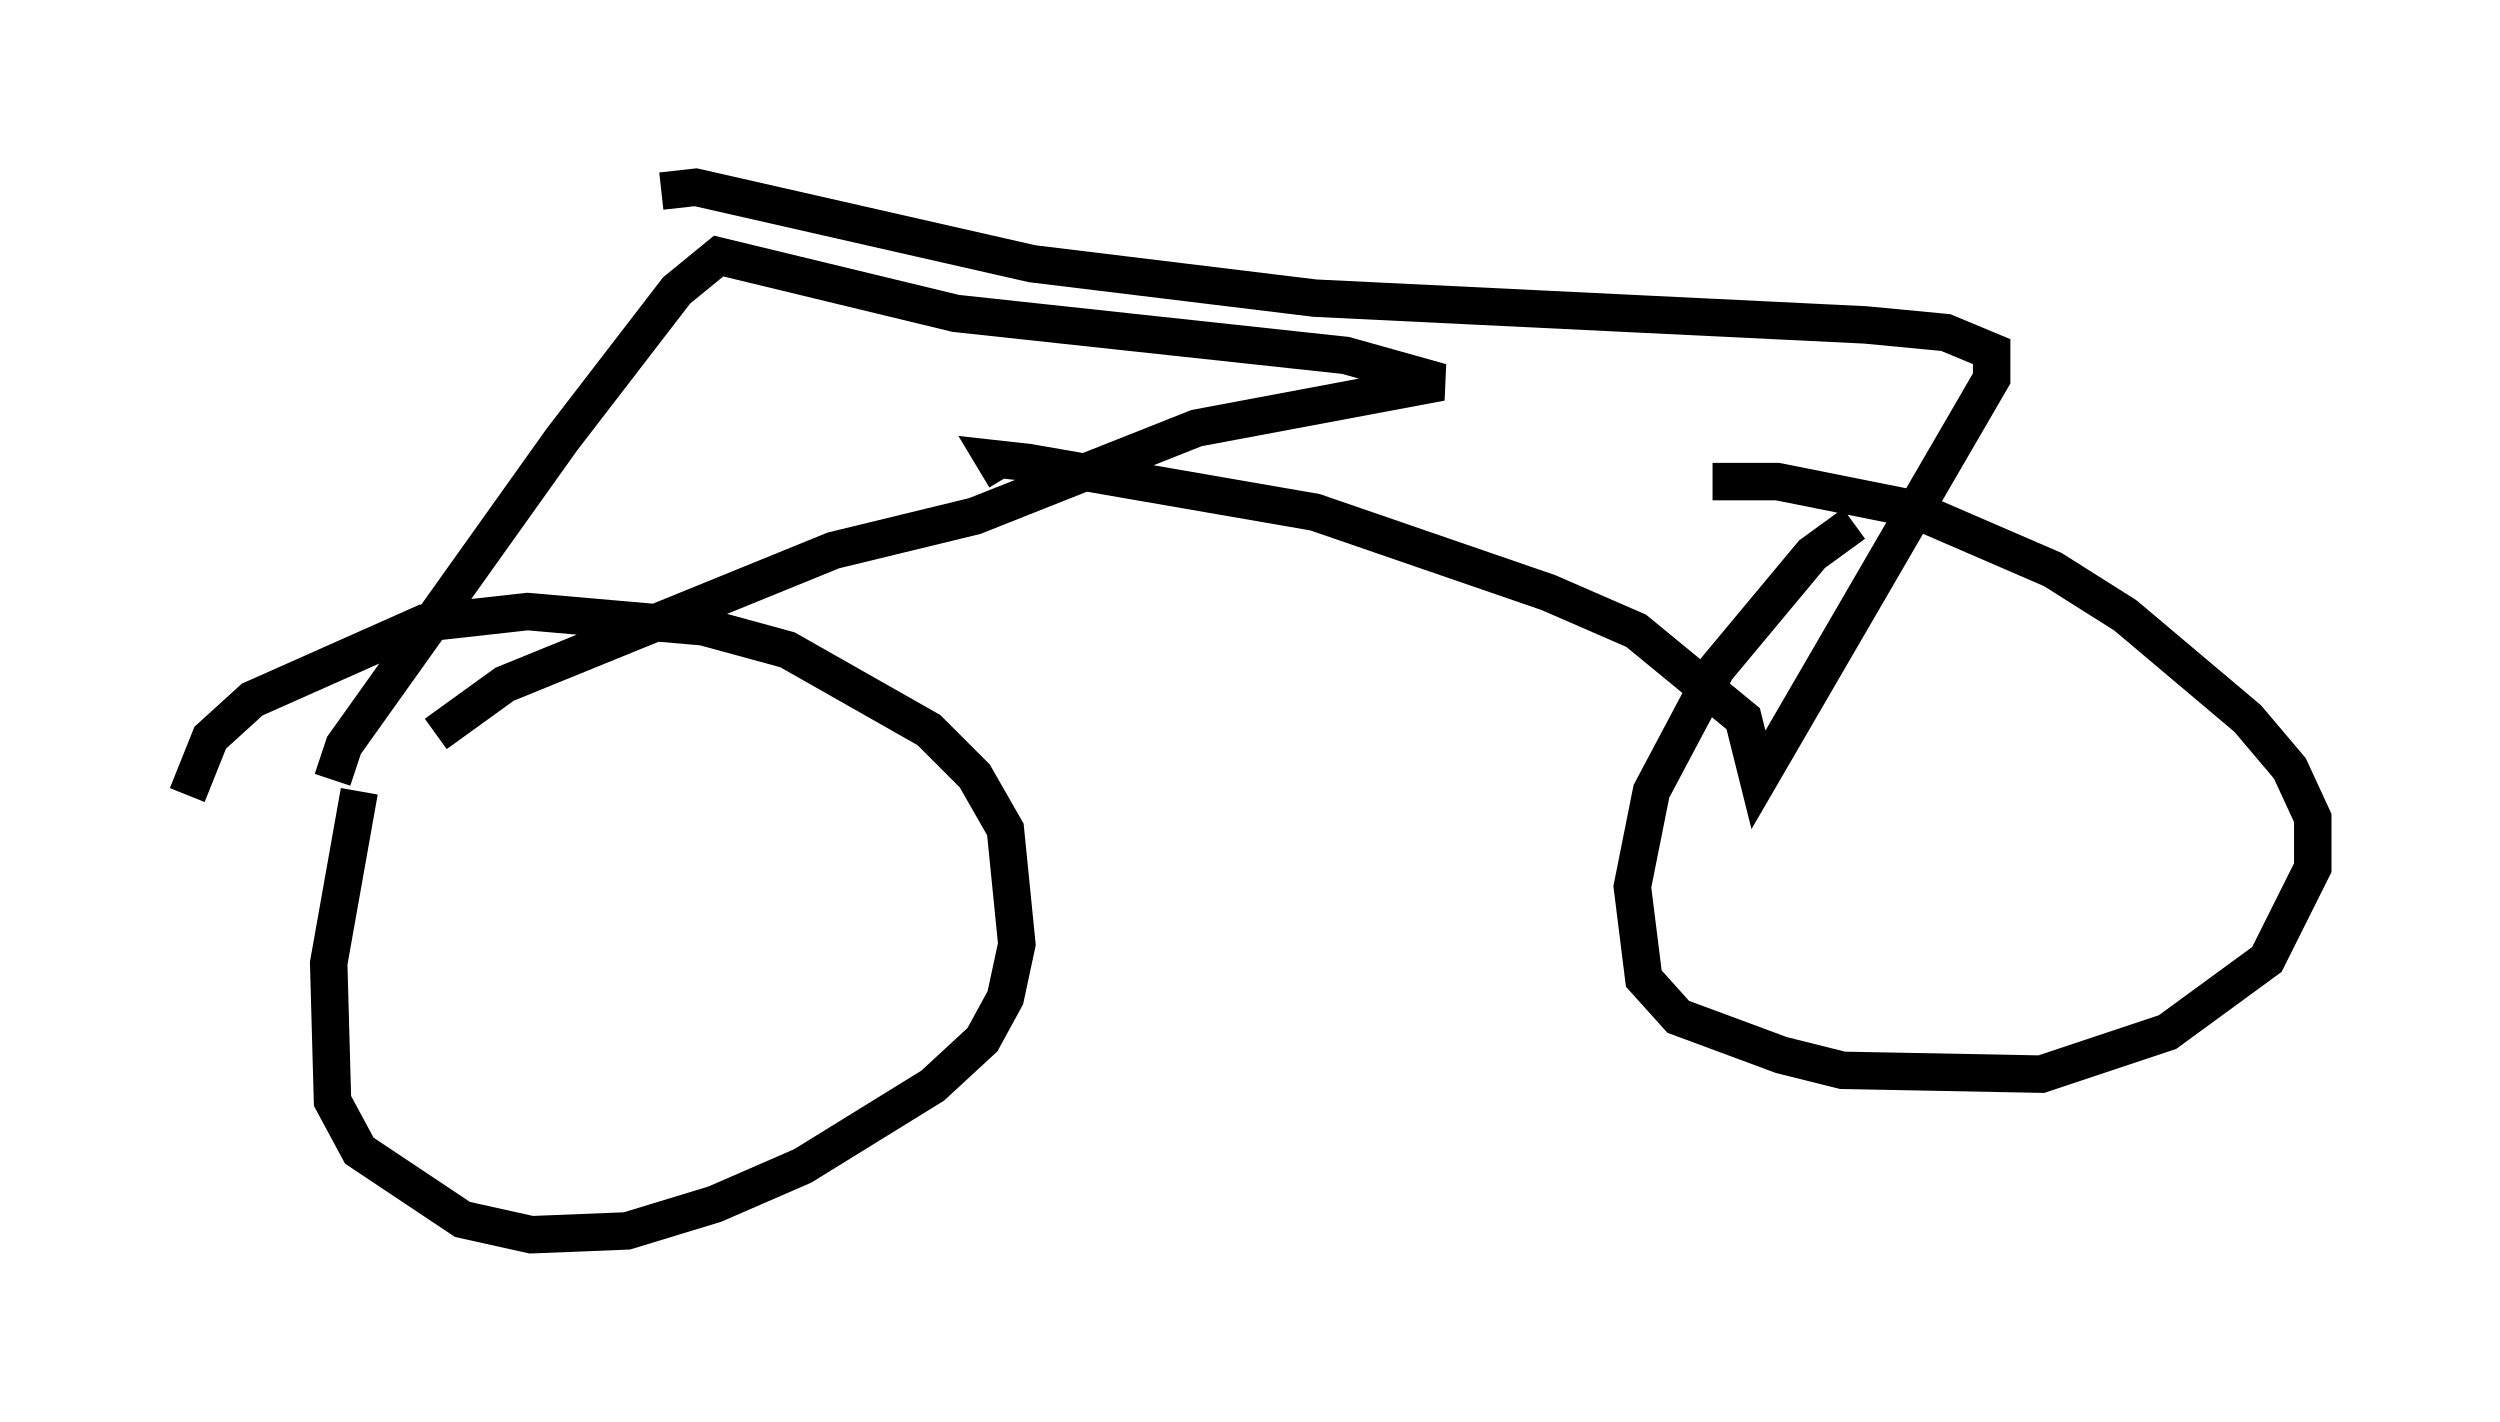 <?xml version="1.0" encoding="utf-8" ?>
<svg baseProfile="full" height="37.971" version="1.1" width="66.759" xmlns="http://www.w3.org/2000/svg" xmlns:ev="http://www.w3.org/2001/xml-events" xmlns:xlink="http://www.w3.org/1999/xlink"><defs /><rect fill="white" height="37.971" width="66.759" x="0" y="0" /><path d="M10.513, 19.19 m-0.919, 1.94 l-0.817, 4.594 0.102, 3.675 l0.715, 1.327 2.756, 1.838 l1.838, 0.408 2.552, -0.102 l2.348, -0.715 2.348, -1.021 l3.471, -2.144 1.327, -1.225 l0.613, -1.123 0.306, -1.429 l-0.306, -3.063 -0.817, -1.429 l-1.225, -1.225 -3.777, -2.144 l-2.246, -0.613 -4.696, -0.408 l-2.756, 0.306 -4.594, 2.042 l-1.123, 1.021 -0.613, 1.531 m44.509, -7.248 l-1.123, 0.817 -2.552, 3.063 l-1.735, 3.267 -0.51, 2.552 l0.306, 2.45 0.919, 1.021 l2.756, 1.021 1.633, 0.408 l5.308, 0.102 3.369, -1.123 l2.654, -1.94 1.225, -2.45 l0.0, -1.327 -0.613, -1.327 l-1.123, -1.327 -3.267, -2.756 l-1.94, -1.225 -3.777, -1.633 l-3.573, -0.715 -1.735, 0.0 m-36.852, 7.963 l0.306, -0.919 5.819, -8.167 l3.063, -3.981 1.123, -0.919 l6.329, 1.531 10.413, 1.123 l2.552, 0.715 -6.533, 1.225 l-5.921, 2.348 -3.777, 0.919 l-8.779, 3.573 -1.838, 1.327 m6.023, -14.496 l0.919, -0.102 8.983, 2.042 l7.554, 0.919 14.7, 0.715 l2.144, 0.204 1.225, 0.51 l0.0, 0.715 -6.227, 10.719 l-0.408, -1.633 -2.858, -2.348 l-2.348, -1.021 -6.227, -2.144 l-7.656, -1.327 -0.919, -0.102 l0.306, 0.51 " fill="none" stroke="black" stroke-width="1" /></svg>